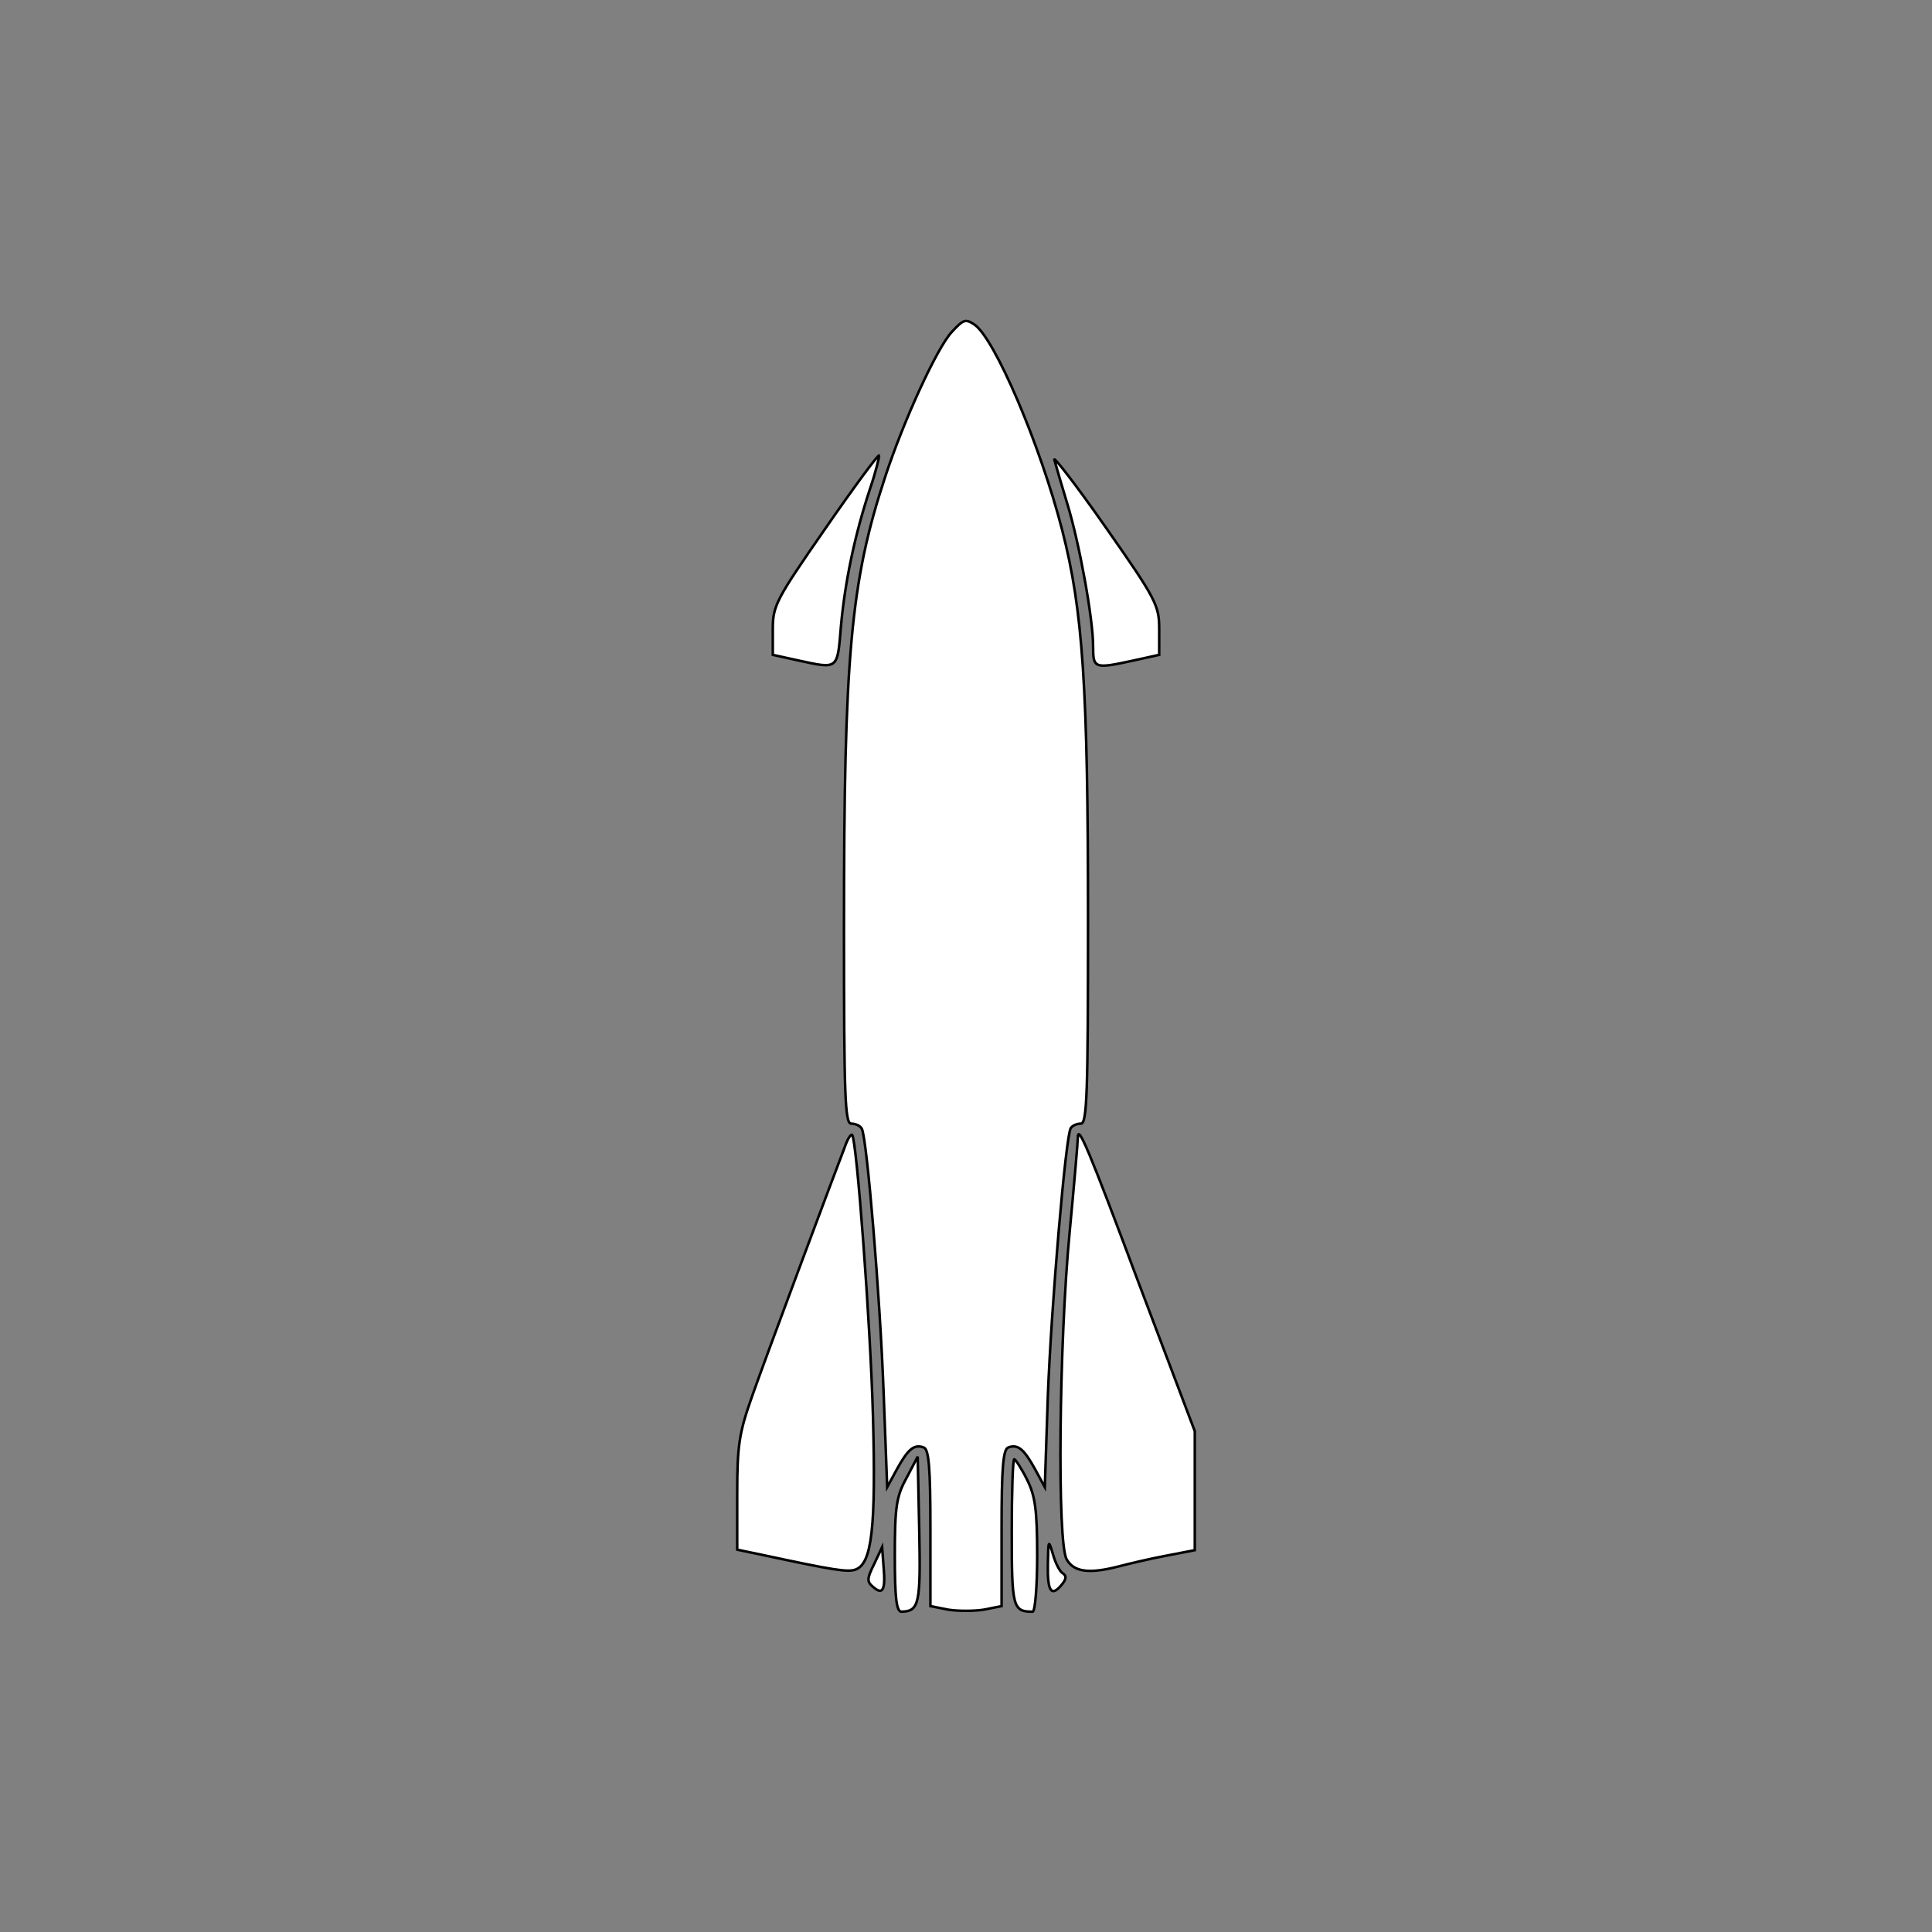 <?xml version="1.0" standalone="no"?>
<!DOCTYPE svg PUBLIC "-//W3C//DTD SVG 20010904//EN"
 "http://www.w3.org/TR/2001/REC-SVG-20010904/DTD/svg10.dtd">
<svg version="1.0" xmlns="http://www.w3.org/2000/svg"
 width="380pt" height="380pt" viewBox="0 0 380 380"
 preserveAspectRatio="xMidYMid meet">

<rect x="0" y="0" width="380" height="380" fill="#808080" stroke="none"/>

<g transform="translate(0,380) scale(0.1,-0.1)"
fill="#ffffff" stroke="black">
<path stroke-width="5" d="M1872 3147 c-29 -31 -95 -175 -131 -285 -68 -206 -81 -352 -81 -889
0 -327 2 -383 14 -383 8 0 18 -4 21 -10 10 -17 36 -328 43 -520 l7 -185 19 35
c22 40 34 50 53 43 10 -4 13 -40 13 -159 l0 -153 35 -7 c19 -3 51 -3 70 0 l35
7 0 153 c0 119 3 155 13 159 19 7 31 -3 53 -43 l19 -35 6 180 c7 180 35 510
45 526 3 5 12 9 20 9 12 0 14 58 14 399 0 461 -10 610 -51 769 -43 167 -133
378 -173 404 -17 11 -21 10 -44 -15z"/>
<path stroke-width="5" d="M1623 2760 c-97 -140 -103 -151 -103 -198 l0 -50 50 -11 c79 -17 77
-19 84 67 8 88 27 179 57 270 12 35 19 65 18 66 -2 2 -50 -63 -106 -144z"/>
<path stroke-width="5" d="M2074 2895 c3 -11 14 -49 25 -85 24 -78 51 -227 51 -281 0 -44 2 -45
80 -28 l50 11 0 50 c0 47 -5 58 -106 202 -58 83 -104 142 -100 131z"/>
<path stroke-width="5" d="M1665 1553 c-22 -57 -162 -431 -186 -500 -25 -71 -29 -95 -29 -191
l0 -110 48 -10 c140 -30 170 -35 185 -29 32 12 40 82 34 302 -5 182 -32 544
-41 553 -2 1 -7 -5 -11 -15z"/>
<path stroke-width="5" d="M2120 1562 c0 -6 -7 -89 -16 -184 -21 -218 -25 -613 -6 -645 14 -25
44 -29 102 -14 19 5 61 15 93 21 l57 11 0 117 0 117 -109 288 c-101 270 -121
317 -121 289z"/>
<path stroke-width="5" d="M1783 893 c-20 -36 -23 -57 -23 -153 0 -81 3 -110 13 -110 35 1 38
15 35 161 l-3 144 -22 -42z"/>
<path stroke-width="5" d="M1990 786 c0 -147 2 -156 41 -156 5 0 9 50 9 110 0 91 -4 118 -20
150 -11 22 -23 40 -25 40 -3 0 -5 -65 -5 -144z"/>
<path stroke-width="5" d="M2061 723 c-1 -54 7 -65 28 -39 8 10 9 16 2 21 -6 3 -15 20 -20 38
-9 30 -9 29 -10 -20z"/>
<path stroke-width="5" d="M1719 723 c-14 -28 -14 -34 -2 -44 19 -17 25 -7 21 38 l-3 40 -16
-34z"/>
</g>
</svg>
